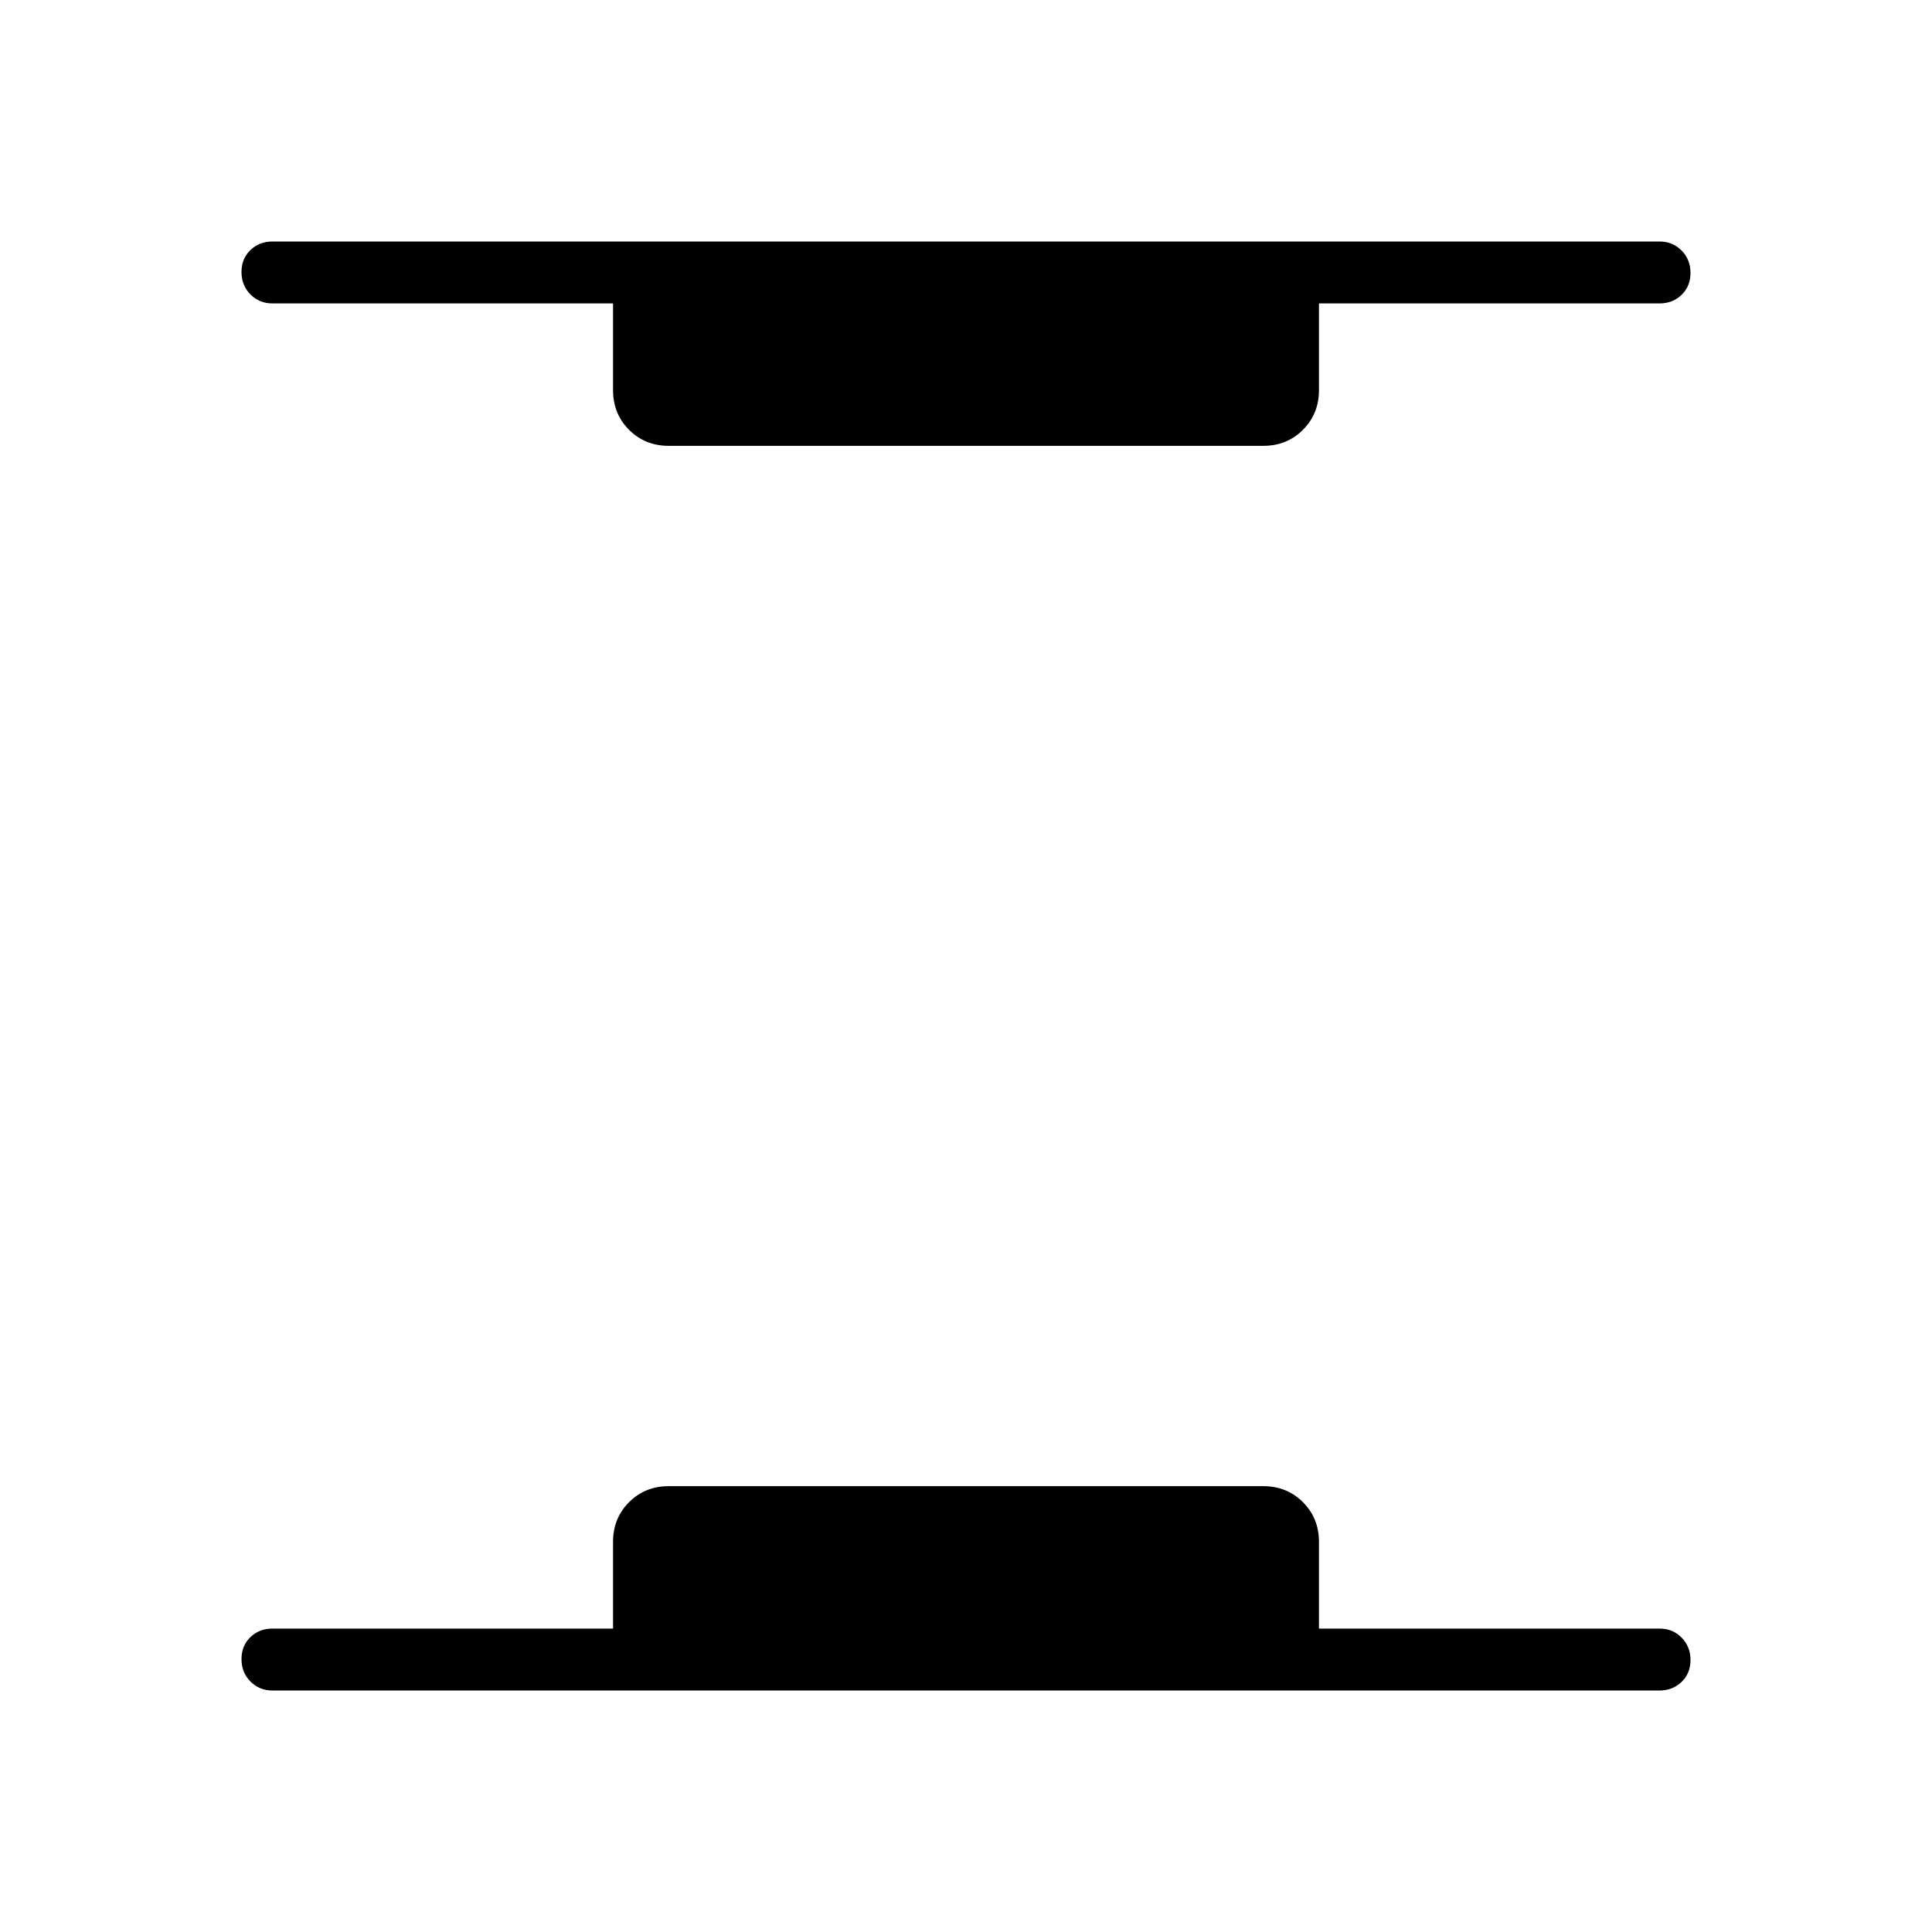 <svg xmlns="http://www.w3.org/2000/svg" width="48" height="48" viewBox="0 96 960 960"><path d="M135.384 936q-6.538 0-10.961-4.485T120 920.4q0-6.631 4.423-10.9t10.961-4.269h169.231v-43.077q0-11.769 7.962-19.731 7.961-7.962 19.731-7.962h295.384q11.77 0 19.731 7.962 7.962 7.962 7.962 19.731v43.077h169.231q6.538 0 10.961 4.485T840 920.831q0 6.631-4.423 10.9T824.616 936H135.384Zm196.924-618.461q-11.77 0-19.731-7.962-7.962-7.962-7.962-19.731v-43.077H135.384q-6.538 0-10.961-4.485T120 231.169q0-6.631 4.423-10.9T135.384 216h689.232q6.538 0 10.961 4.485T840 231.6q0 6.631-4.423 10.9t-10.961 4.269H655.385v43.077q0 11.769-7.962 19.731-7.961 7.962-19.731 7.962H332.308Z"/></svg>